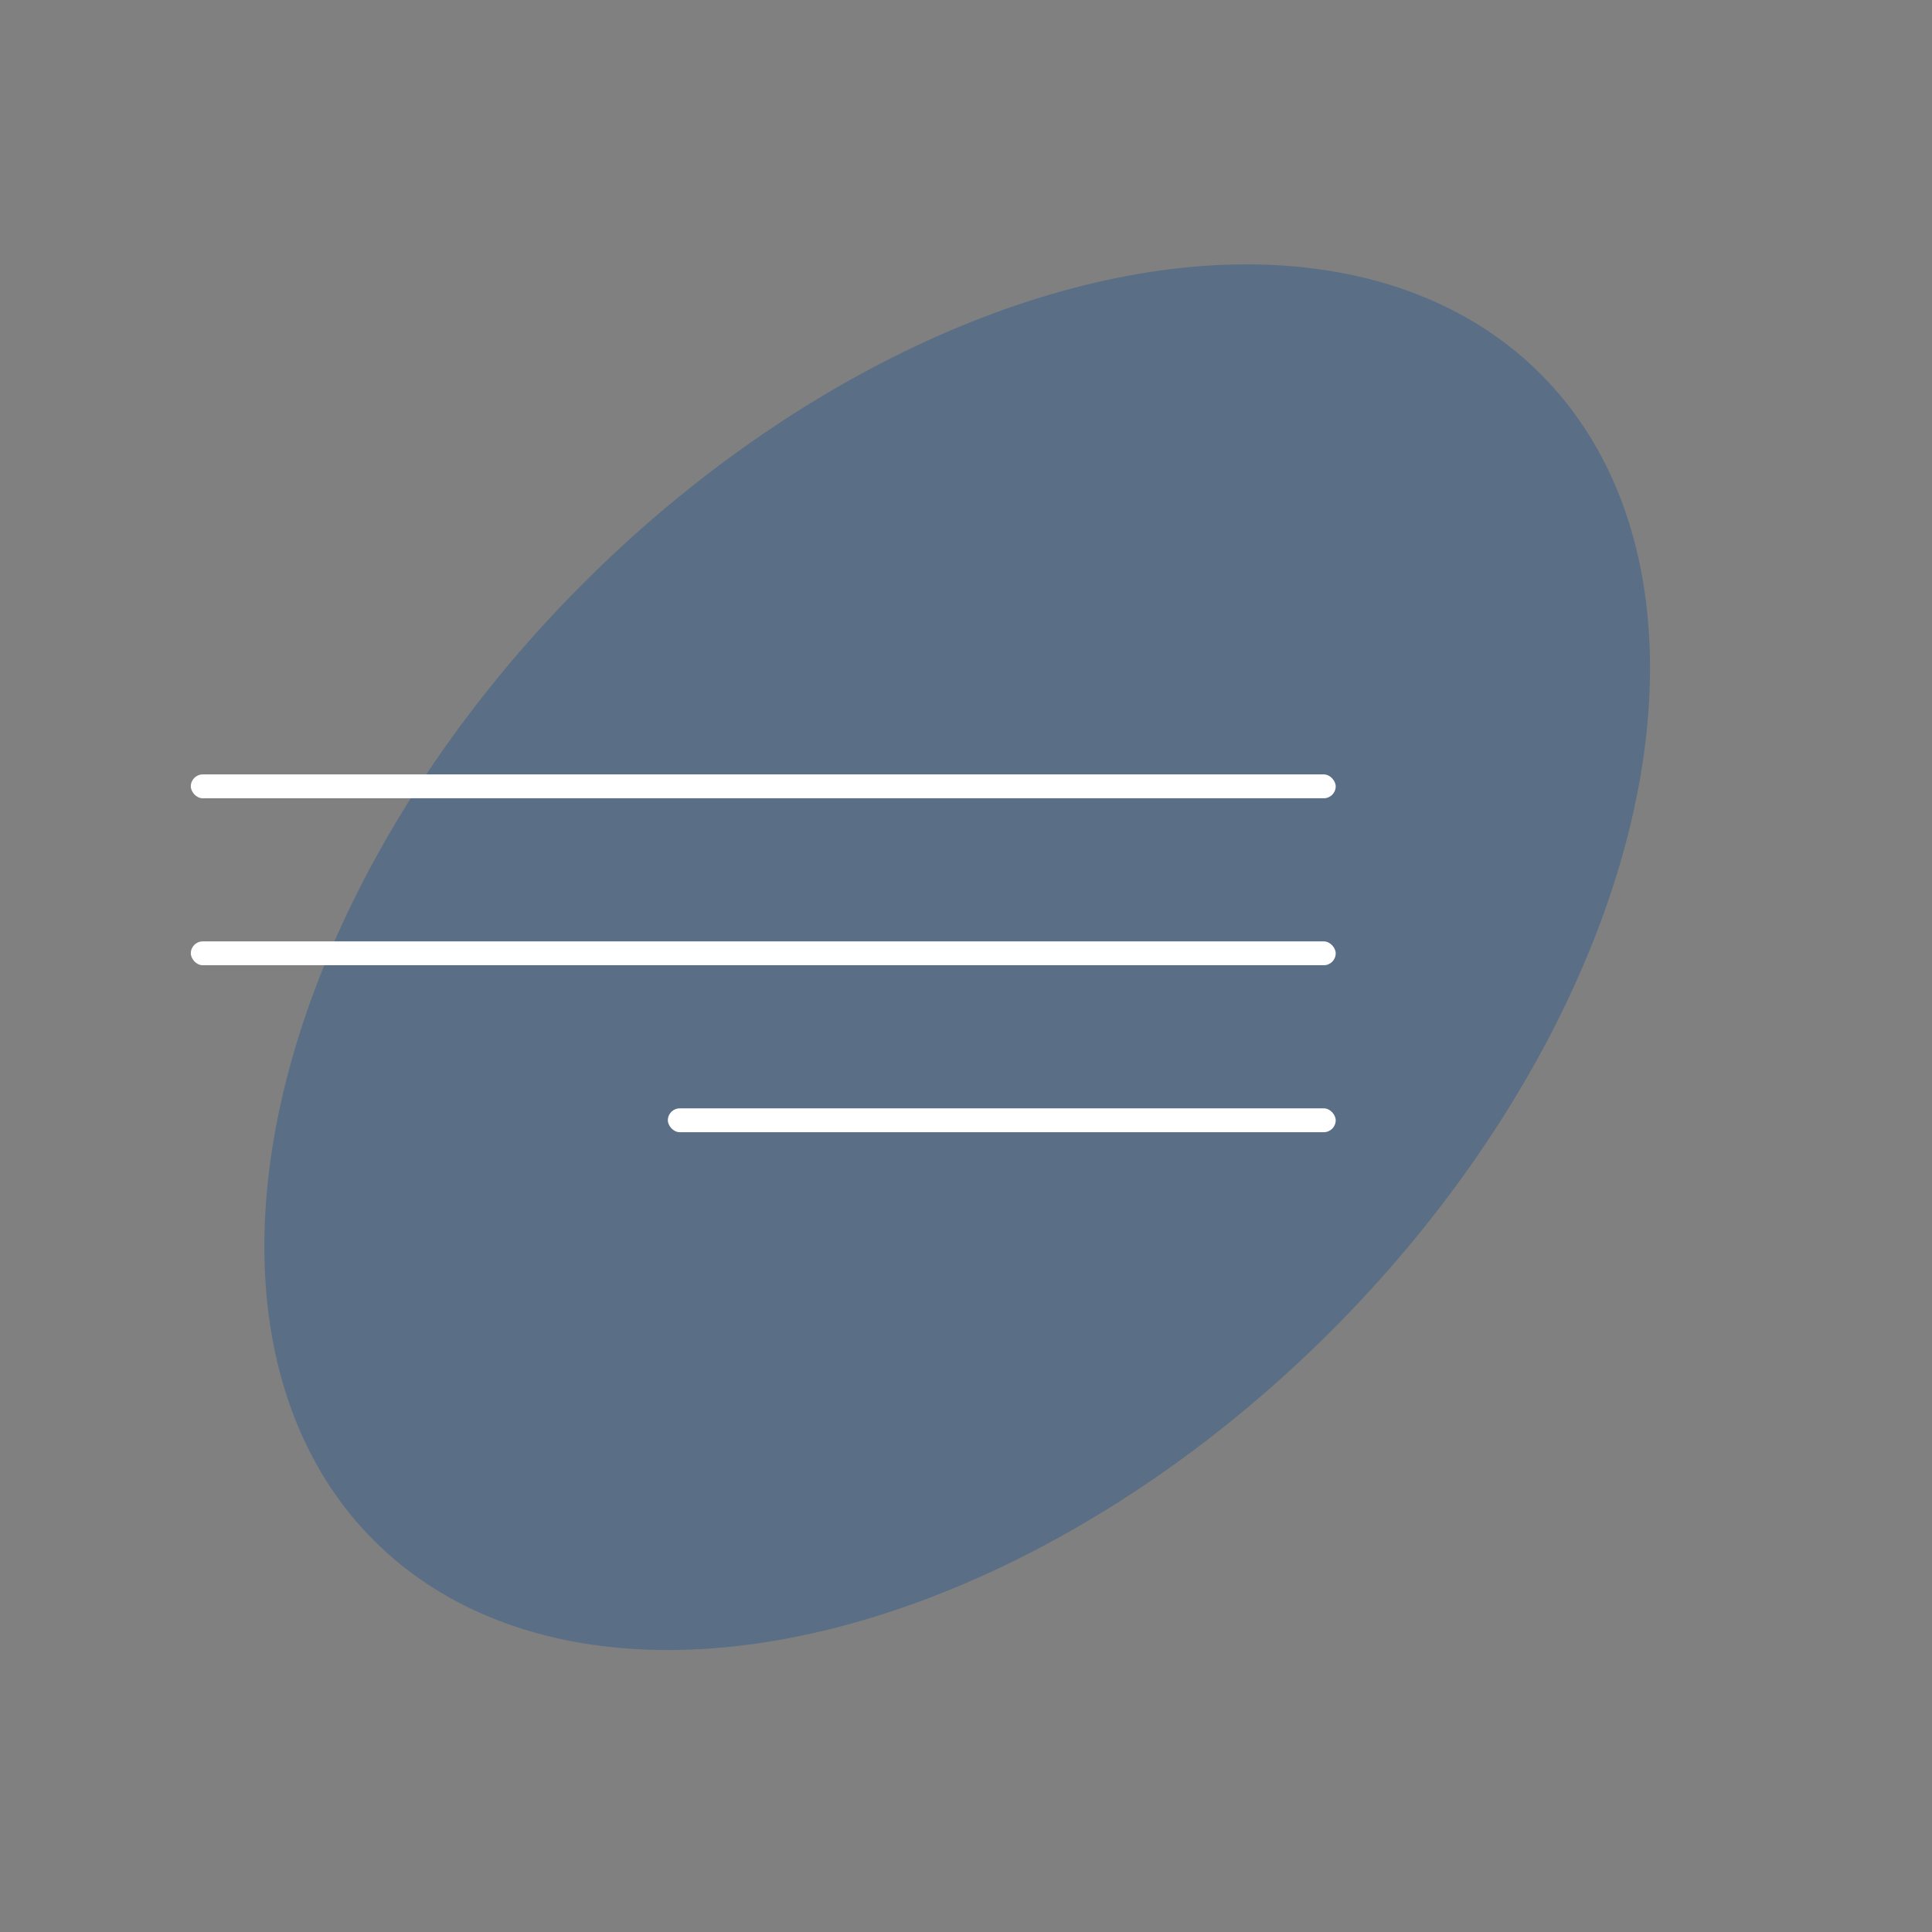 <svg width="81" height="81" viewBox="0 0 81 81" fill="none" xmlns="http://www.w3.org/2000/svg">
<rect x="0" y="0" width="81" height="81" fill="#808080" stroke="none"/>
<ellipse cx="40.131" cy="40.131" rx="22.169" ry="34.584" transform="rotate(45 40.131 40.131)" fill="#004990" fill-opacity="0.3"/>
<rect x="8" y="32.468" width="48" height="1" rx="0.5" fill="white"/>
<rect x="8" y="39.468" width="48" height="1" rx="0.5" fill="white"/>
<rect x="28" y="46.468" width="28" height="1" rx="0.5" fill="white"/>
</svg>
